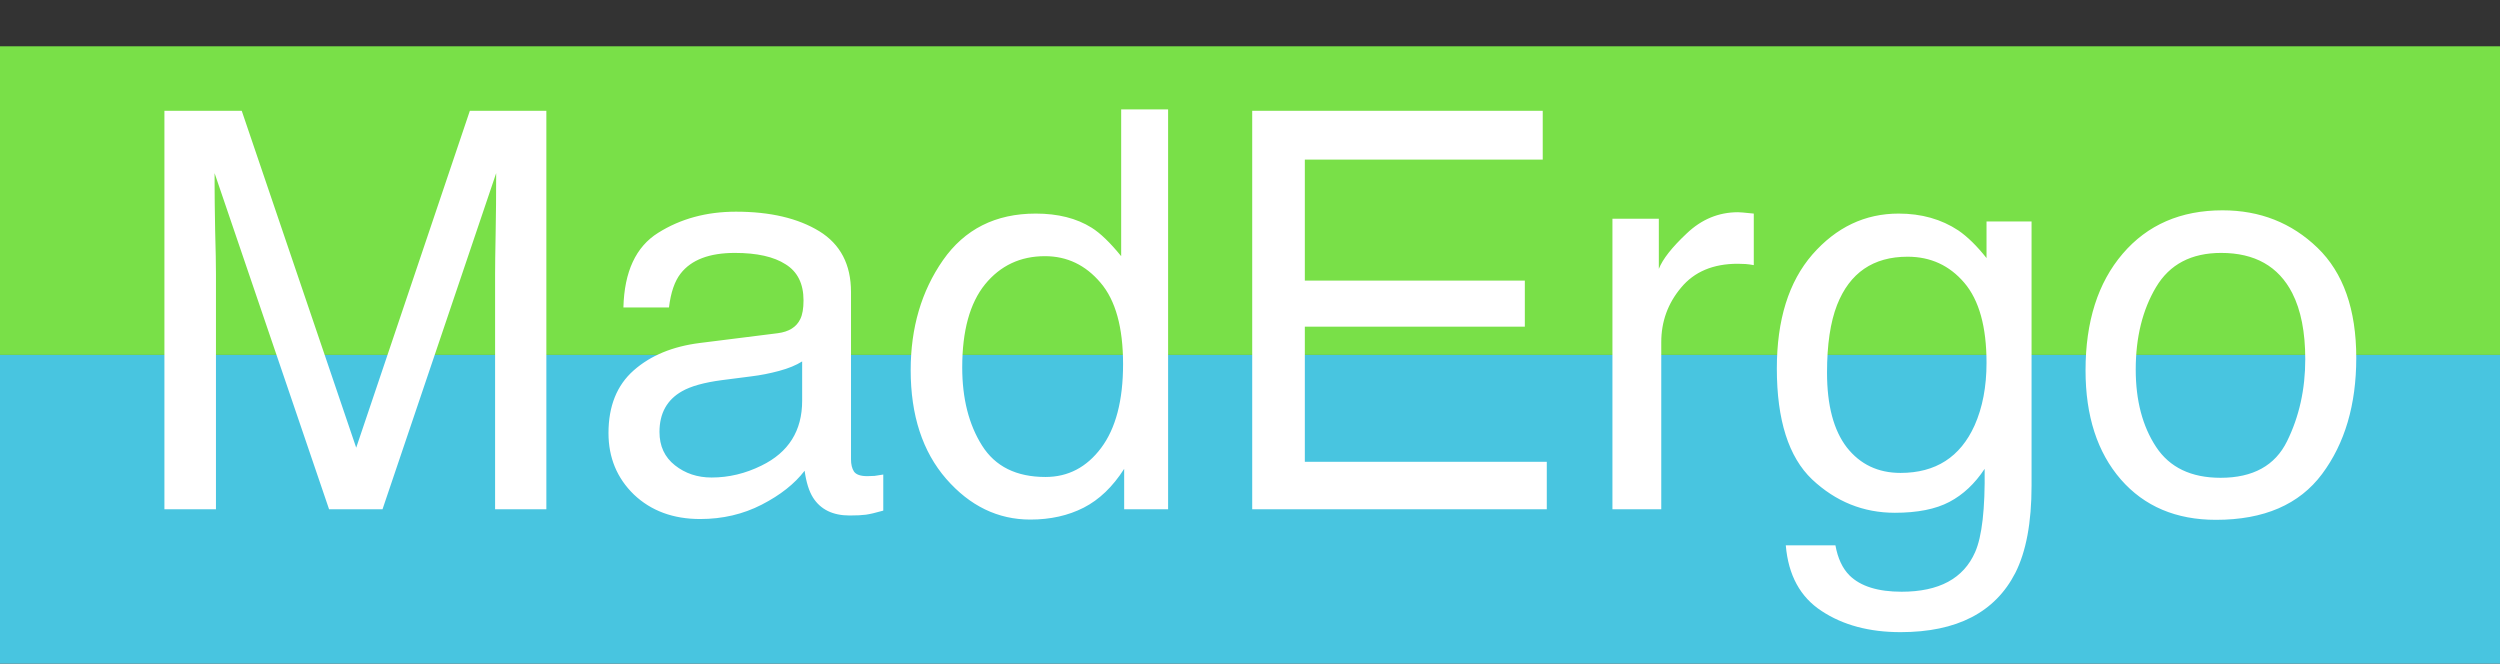 <svg width="162" height="43" viewBox="0 0 162 43" fill="none" xmlns="http://www.w3.org/2000/svg">
<rect x="0" y="0" width="162" height="43" fill="#333333" stroke="none"/>
<rect y="3" width="162" height="20" fill="#79E048"/>
<rect y="23" width="162" height="20" fill="#48C5E0"/>
<path d="M10.654 7.178H15.664L23.082 29.01L30.447 7.178H35.404V33H32.082V17.76C32.082 17.232 32.094 16.359 32.117 15.141C32.141 13.922 32.152 12.615 32.152 11.221L24.787 33H21.324L13.906 11.221V12.012C13.906 12.645 13.918 13.611 13.941 14.912C13.977 16.201 13.994 17.15 13.994 17.76V33H10.654V7.178ZM42.734 27.99C42.734 28.904 43.068 29.625 43.736 30.152C44.404 30.68 45.195 30.943 46.109 30.943C47.223 30.943 48.301 30.686 49.344 30.17C51.102 29.314 51.98 27.914 51.98 25.969V23.42C51.594 23.666 51.096 23.871 50.486 24.035C49.877 24.199 49.279 24.316 48.693 24.387L46.777 24.633C45.629 24.785 44.768 25.025 44.193 25.354C43.221 25.904 42.734 26.783 42.734 27.99ZM50.398 21.592C51.125 21.498 51.611 21.193 51.857 20.678C51.998 20.396 52.068 19.992 52.068 19.465C52.068 18.387 51.682 17.607 50.908 17.127C50.147 16.635 49.051 16.389 47.621 16.389C45.969 16.389 44.797 16.834 44.105 17.725C43.719 18.217 43.467 18.949 43.35 19.922H40.397C40.455 17.602 41.205 15.99 42.647 15.088C44.1 14.174 45.781 13.717 47.691 13.717C49.906 13.717 51.705 14.139 53.088 14.982C54.459 15.826 55.145 17.139 55.145 18.92V29.766C55.145 30.094 55.209 30.357 55.338 30.557C55.478 30.756 55.766 30.855 56.199 30.855C56.34 30.855 56.498 30.85 56.674 30.838C56.85 30.814 57.037 30.785 57.236 30.75V33.088C56.744 33.228 56.369 33.316 56.111 33.352C55.853 33.387 55.502 33.404 55.057 33.404C53.967 33.404 53.176 33.018 52.684 32.244C52.426 31.834 52.244 31.254 52.139 30.504C51.494 31.348 50.568 32.08 49.361 32.701C48.154 33.322 46.824 33.633 45.371 33.633C43.625 33.633 42.195 33.105 41.082 32.051C39.98 30.984 39.43 29.654 39.43 28.061C39.43 26.314 39.975 24.961 41.065 24C42.154 23.039 43.584 22.447 45.353 22.225L50.398 21.592ZM62.352 23.807C62.352 25.822 62.779 27.51 63.635 28.869C64.49 30.229 65.861 30.908 67.748 30.908C69.213 30.908 70.414 30.281 71.352 29.027C72.301 27.762 72.775 25.951 72.775 23.596C72.775 21.217 72.289 19.459 71.316 18.322C70.344 17.174 69.143 16.6 67.713 16.6C66.119 16.6 64.824 17.209 63.828 18.428C62.844 19.646 62.352 21.439 62.352 23.807ZM67.115 13.84C68.557 13.84 69.764 14.145 70.736 14.754C71.299 15.105 71.938 15.721 72.652 16.6V7.09H75.693V33H72.846V30.381C72.107 31.541 71.234 32.379 70.227 32.895C69.219 33.41 68.064 33.668 66.764 33.668C64.666 33.668 62.85 32.789 61.315 31.031C59.779 29.262 59.012 26.912 59.012 23.982C59.012 21.24 59.709 18.867 61.103 16.863C62.51 14.848 64.514 13.84 67.115 13.84ZM81.143 7.178H99.969V10.342H84.553V18.182H98.809V21.17H84.553V29.924H100.232V33H81.143V7.178ZM104.486 14.174H107.492V17.426C107.738 16.793 108.342 16.025 109.303 15.123C110.264 14.209 111.371 13.752 112.625 13.752C112.684 13.752 112.783 13.758 112.924 13.77C113.064 13.781 113.305 13.805 113.645 13.84V17.18C113.457 17.145 113.281 17.121 113.117 17.109C112.965 17.098 112.795 17.092 112.607 17.092C111.014 17.092 109.789 17.607 108.934 18.639C108.078 19.658 107.65 20.836 107.65 22.172V33H104.486V14.174ZM123.031 13.84C124.508 13.84 125.797 14.203 126.898 14.93C127.496 15.34 128.105 15.938 128.727 16.723V14.35H131.645V31.471C131.645 33.861 131.293 35.748 130.59 37.131C129.277 39.685 126.799 40.963 123.154 40.963C121.127 40.963 119.422 40.506 118.039 39.592C116.656 38.69 115.883 37.272 115.719 35.338H118.936C119.088 36.182 119.393 36.832 119.85 37.289C120.564 37.992 121.689 38.344 123.225 38.344C125.65 38.344 127.238 37.488 127.988 35.777C128.434 34.77 128.639 32.971 128.604 30.381C127.971 31.342 127.209 32.057 126.318 32.525C125.428 32.994 124.25 33.228 122.785 33.228C120.746 33.228 118.959 32.508 117.424 31.066C115.9 29.613 115.139 27.217 115.139 23.877C115.139 20.725 115.906 18.264 117.441 16.494C118.988 14.725 120.852 13.84 123.031 13.84ZM128.727 23.508C128.727 21.176 128.246 19.447 127.285 18.322C126.324 17.197 125.1 16.635 123.611 16.635C121.385 16.635 119.861 17.678 119.041 19.764C118.607 20.877 118.391 22.336 118.391 24.141C118.391 26.262 118.818 27.879 119.674 28.992C120.541 30.094 121.701 30.645 123.154 30.645C125.428 30.645 127.027 29.619 127.953 27.568C128.469 26.408 128.727 25.055 128.727 23.508ZM143.896 30.961C145.994 30.961 147.43 30.17 148.203 28.588C148.988 26.994 149.381 25.225 149.381 23.279C149.381 21.521 149.1 20.092 148.537 18.99C147.646 17.256 146.111 16.389 143.932 16.389C141.998 16.389 140.592 17.127 139.713 18.604C138.834 20.08 138.395 21.861 138.395 23.947C138.395 25.951 138.834 27.621 139.713 28.957C140.592 30.293 141.986 30.961 143.896 30.961ZM144.02 13.629C146.445 13.629 148.496 14.438 150.172 16.055C151.848 17.672 152.686 20.051 152.686 23.191C152.686 26.227 151.947 28.734 150.471 30.715C148.994 32.695 146.703 33.685 143.598 33.685C141.008 33.685 138.951 32.812 137.428 31.066C135.904 29.309 135.143 26.953 135.143 24C135.143 20.836 135.945 18.316 137.551 16.441C139.156 14.566 141.312 13.629 144.02 13.629Z" fill="white"/>
</svg>
